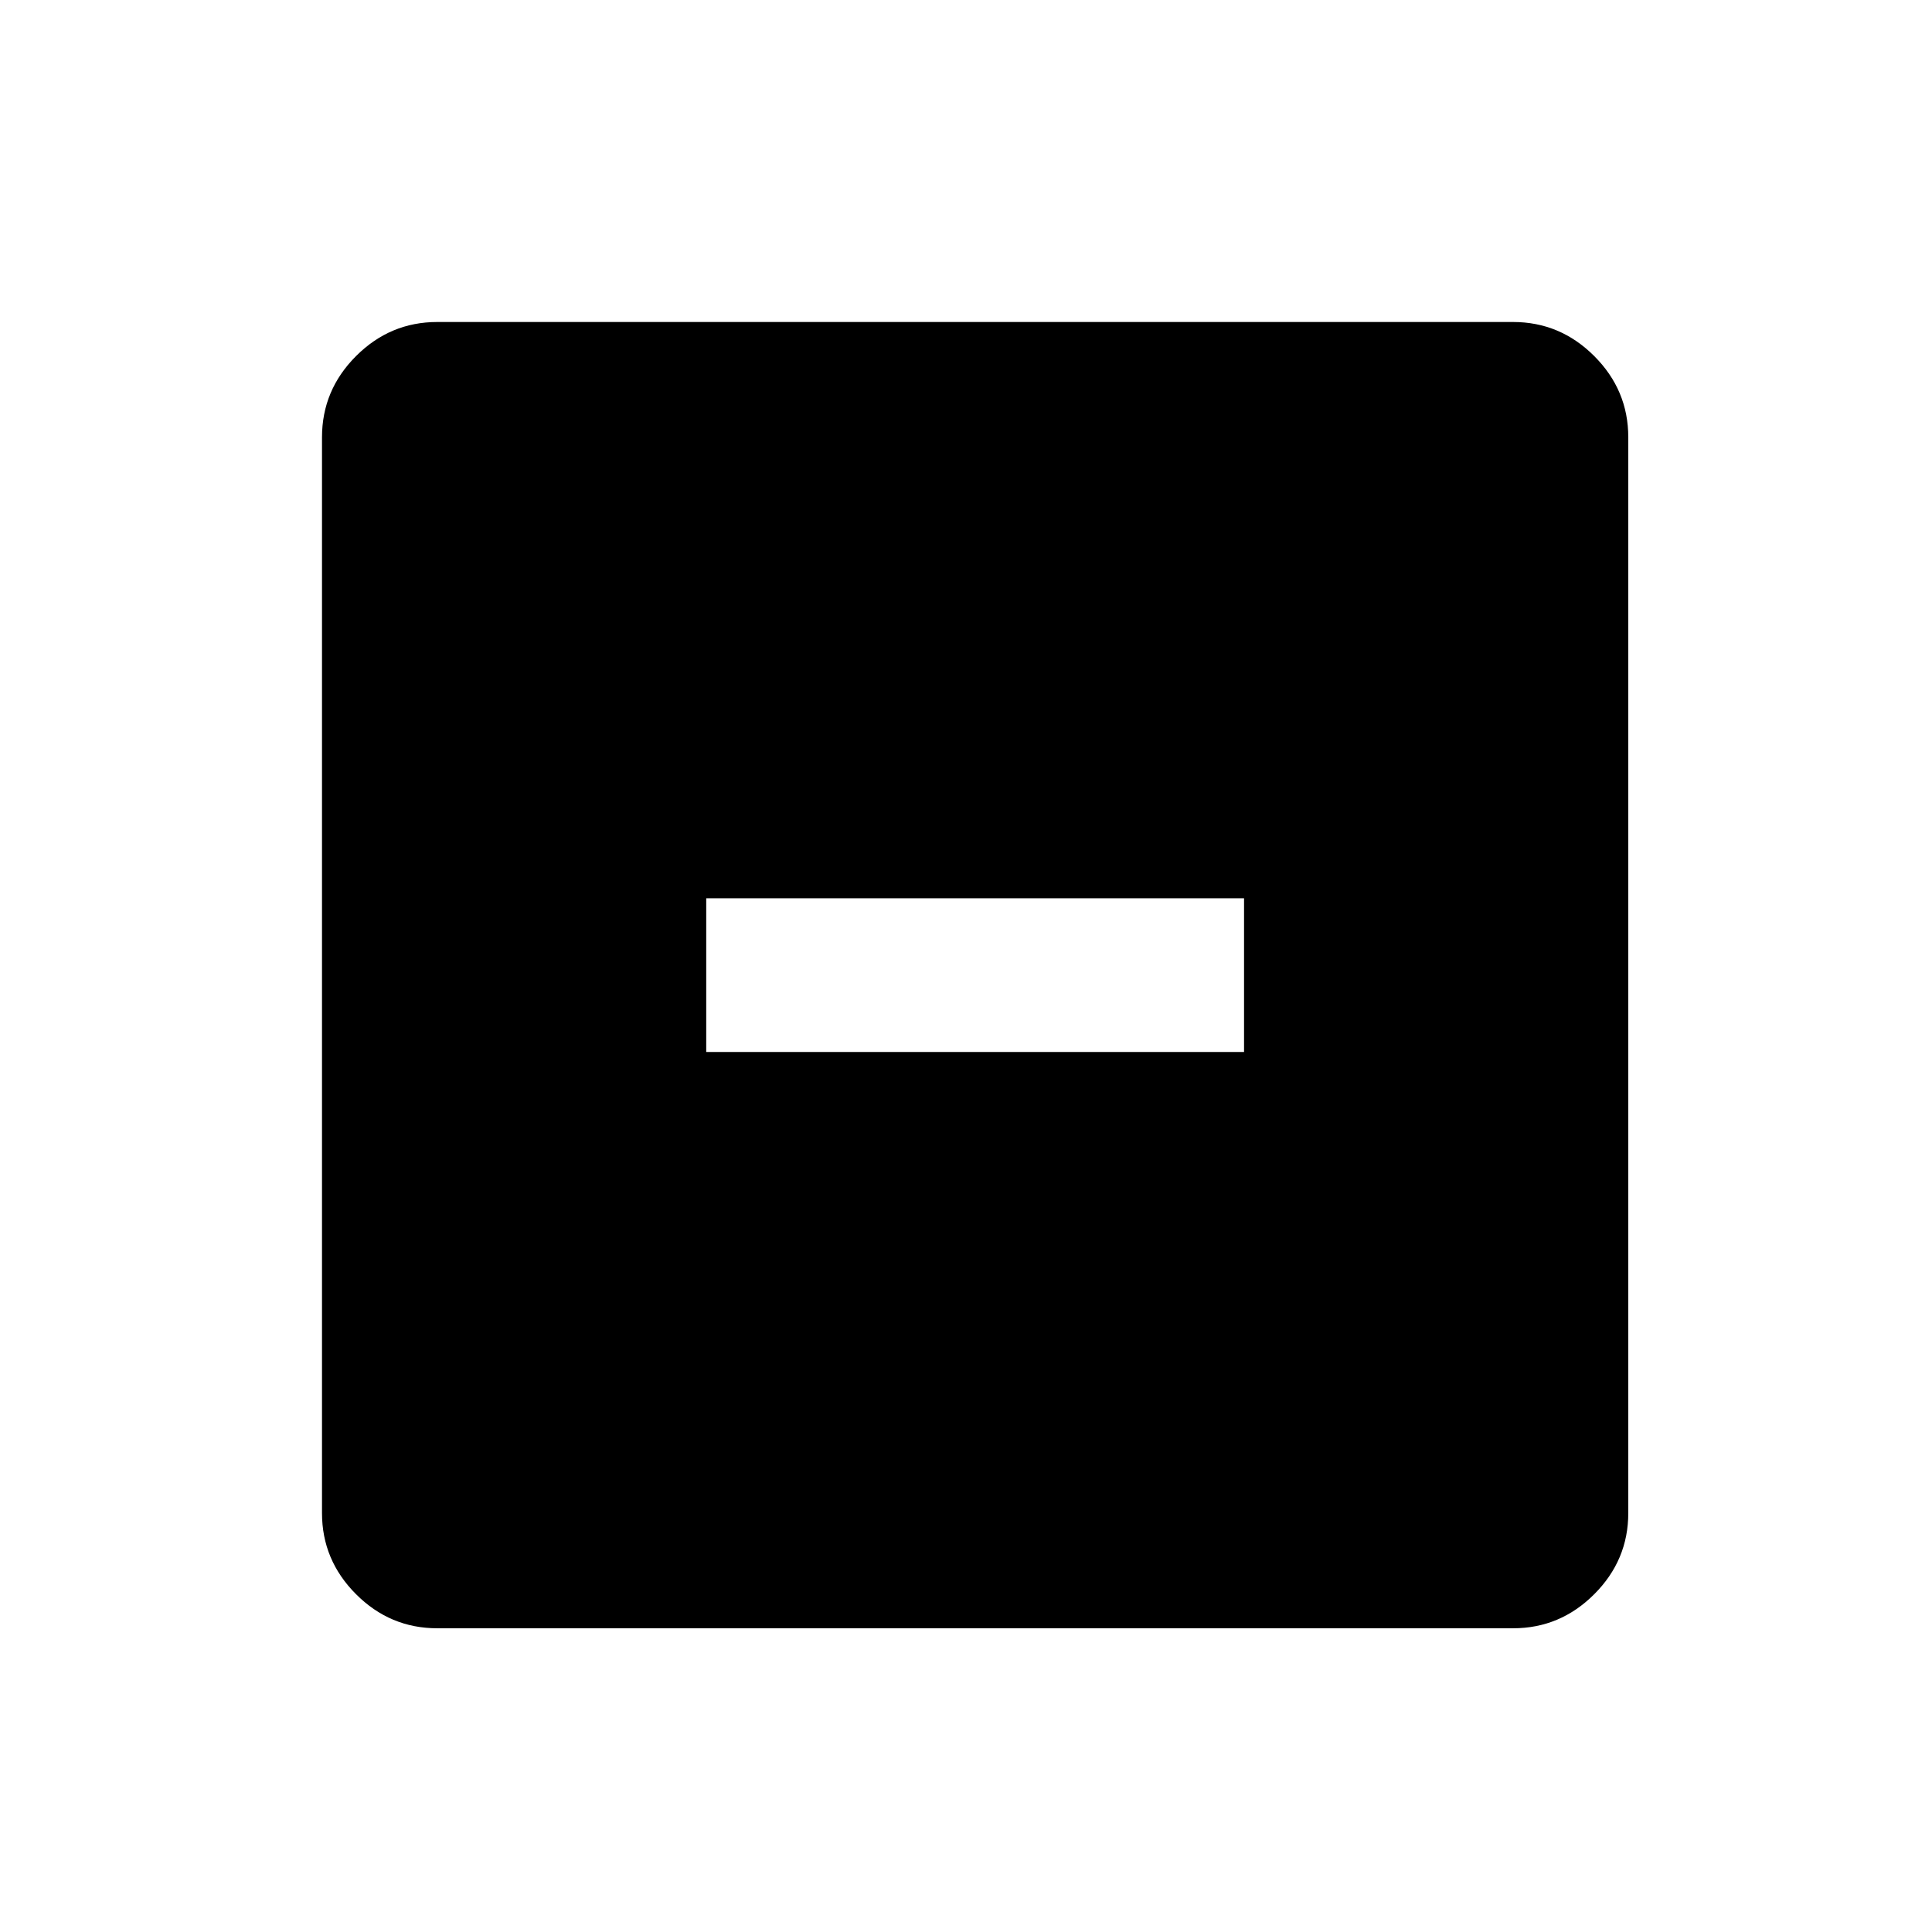 <svg width="24" height="24" viewBox="0 0 24 24" fill="none" xmlns="http://www.w3.org/2000/svg">
<path fill-rule="evenodd" clip-rule="evenodd" d="M5.432 20.227C5.041 20.227 4.705 20.086 4.423 19.804C4.141 19.522 4 19.186 4 18.796V5.432C4 5.041 4.141 4.705 4.423 4.423C4.705 4.141 5.041 4 5.432 4H18.796C19.186 4 19.522 4.141 19.804 4.423C20.086 4.705 20.227 5.041 20.227 5.432V18.796C20.227 19.186 20.086 19.522 19.804 19.804C19.522 20.086 19.186 20.227 18.796 20.227H5.432ZM8.773 11.159V13.068H15.454V11.159H8.773Z" fill="currentColor"/>
</svg>
